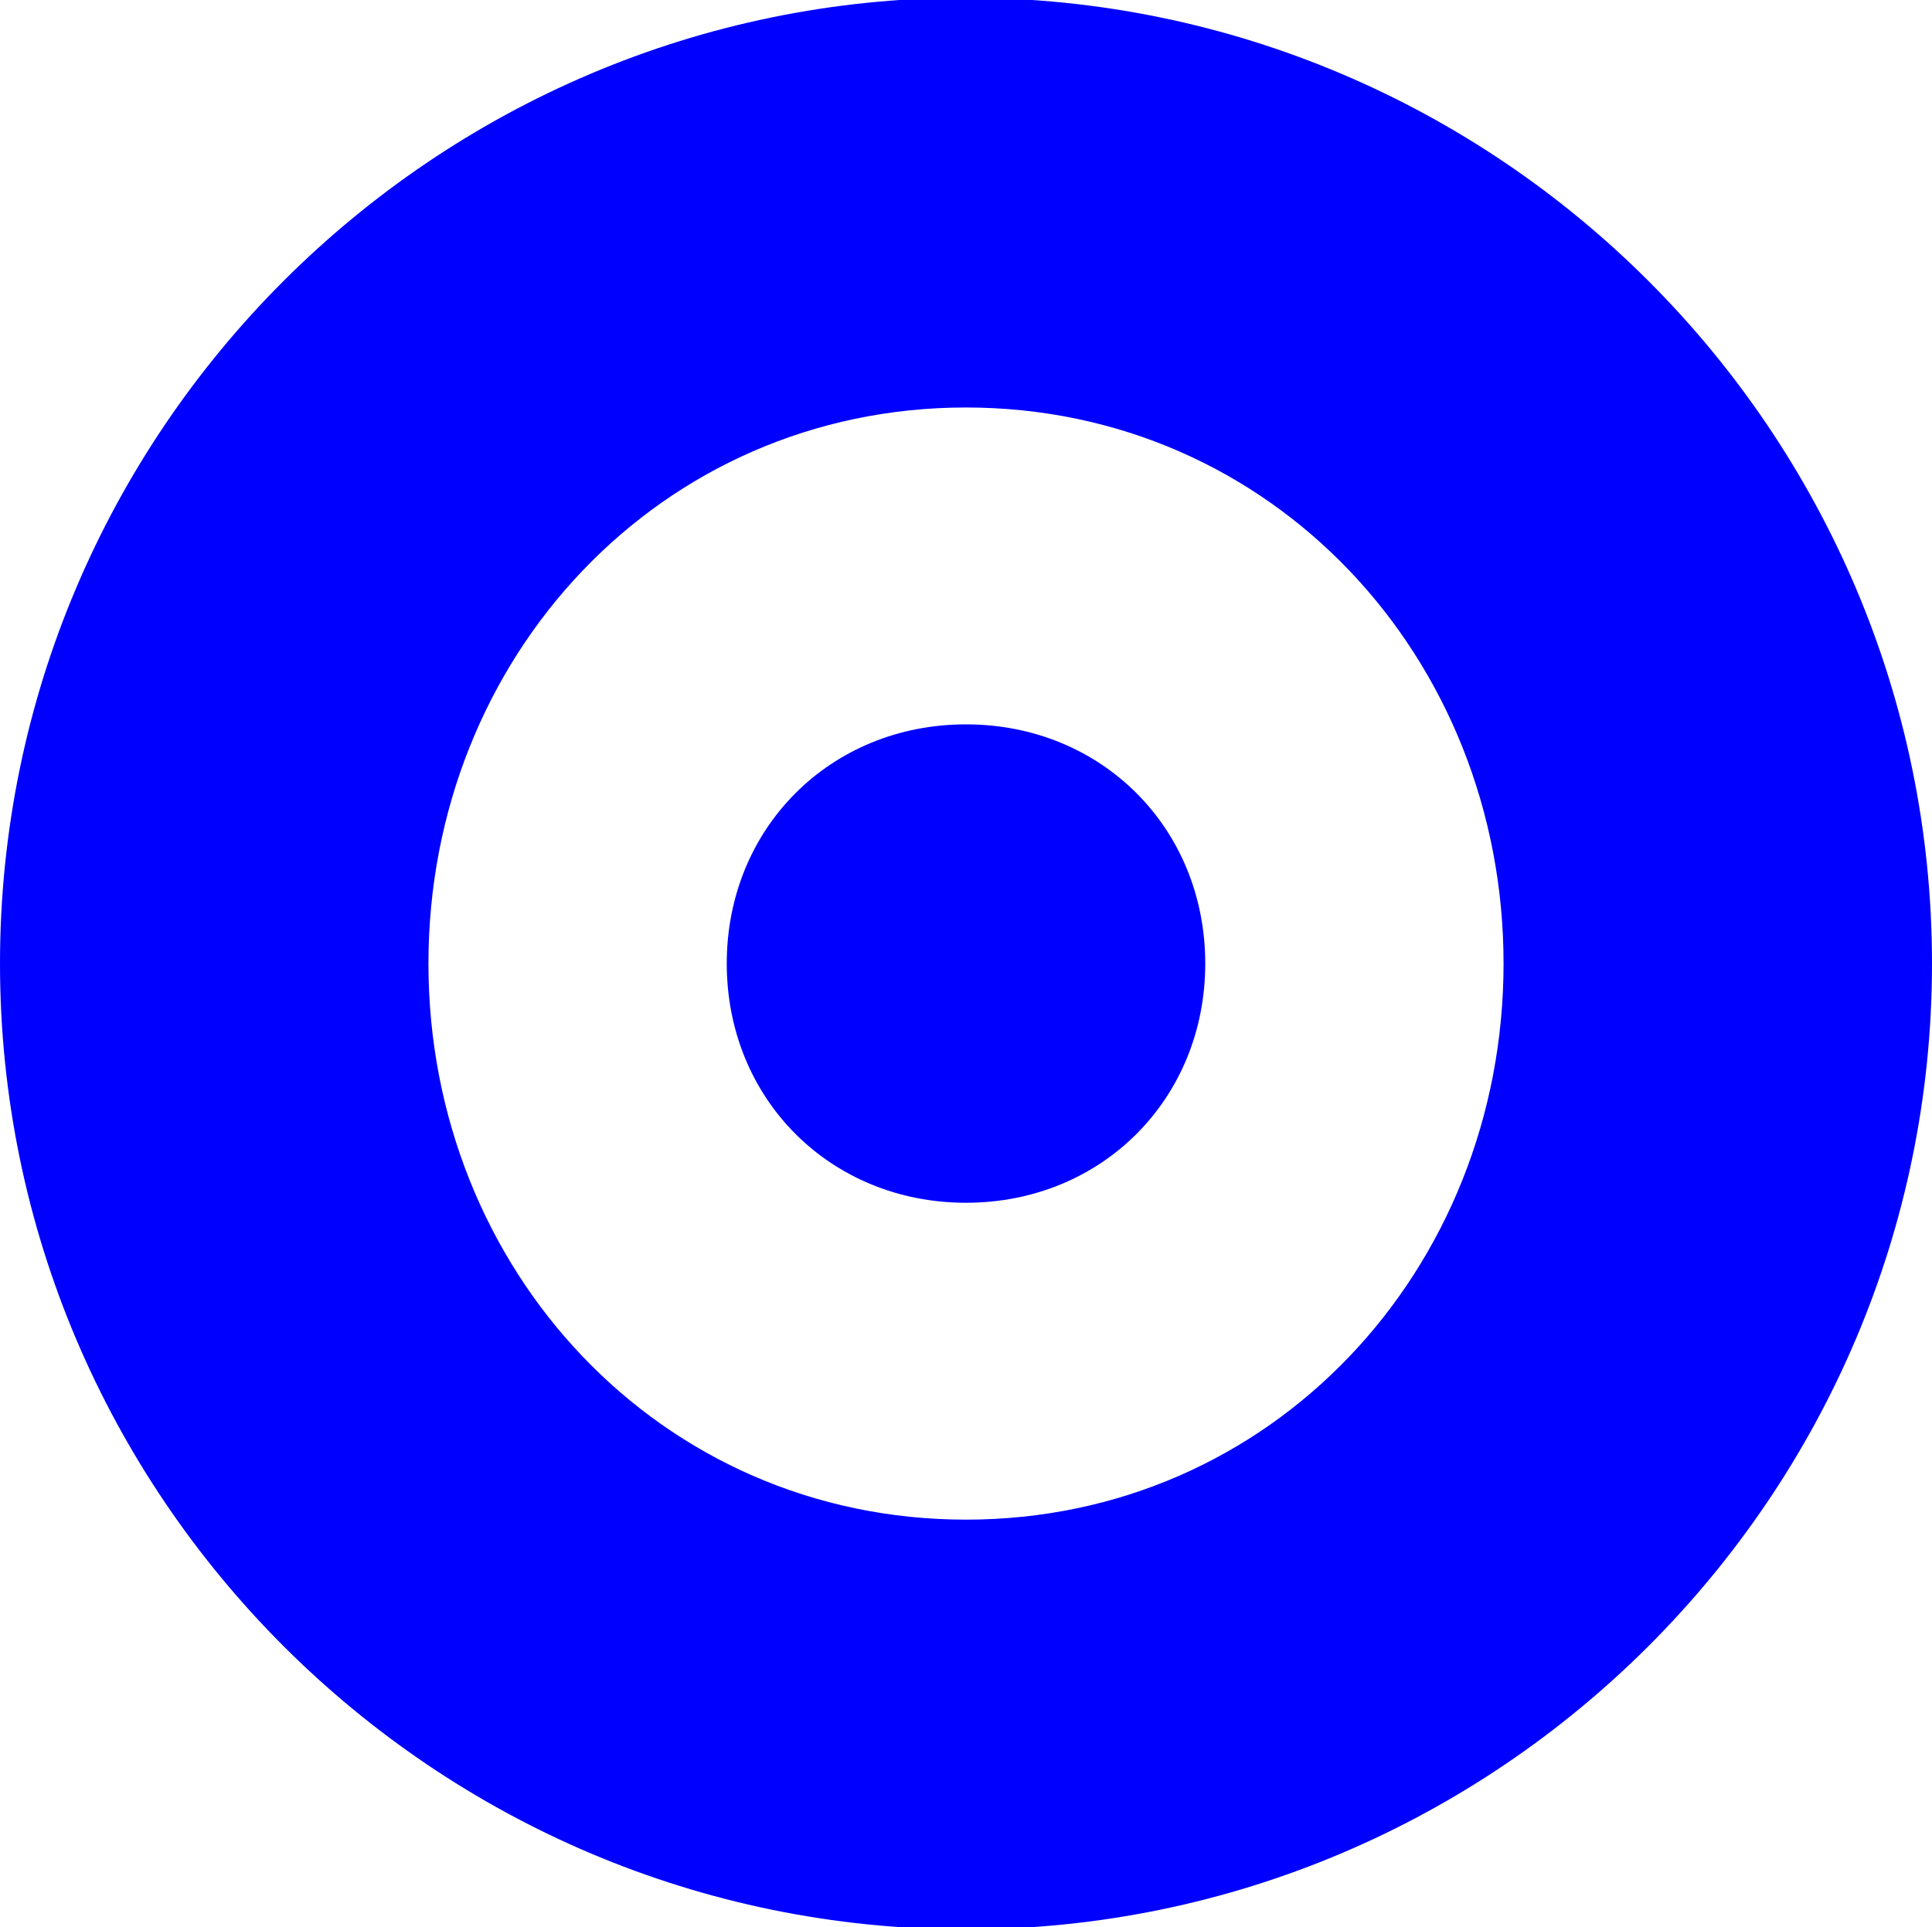 <svg width="856" height="854" viewBox="0 0 856 854" fill="none" xmlns="http://www.w3.org/2000/svg">
<g clip-path="url(#clip0_115_384)">
<path d="M428 673.424C563.592 673.424 666.171 562.592 666.171 427C666.171 291.408 563.592 180.576 428 180.576C292.408 180.576 189.829 291.408 189.829 427C189.829 562.592 292.408 673.424 428 673.424ZM428 855C192.187 855 0 662.813 0 427C0 191.187 192.187 -1 428 -1C663.813 -1 856 191.187 856 427C856 662.813 663.813 855 428 855Z" fill="#0000FF"/>
<path d="M322 427C322 487.067 367.933 533 428 533C488.067 533 534 487.067 534 427C534 366.933 488.067 321 428 321C367.933 321 322 366.933 322 427Z" fill="#0000FF"/>
</g>
<defs>
<clipPath id="clip0_115_384">
<rect width="856" height="854" fill="white"/>
</clipPath>
</defs>
</svg>
